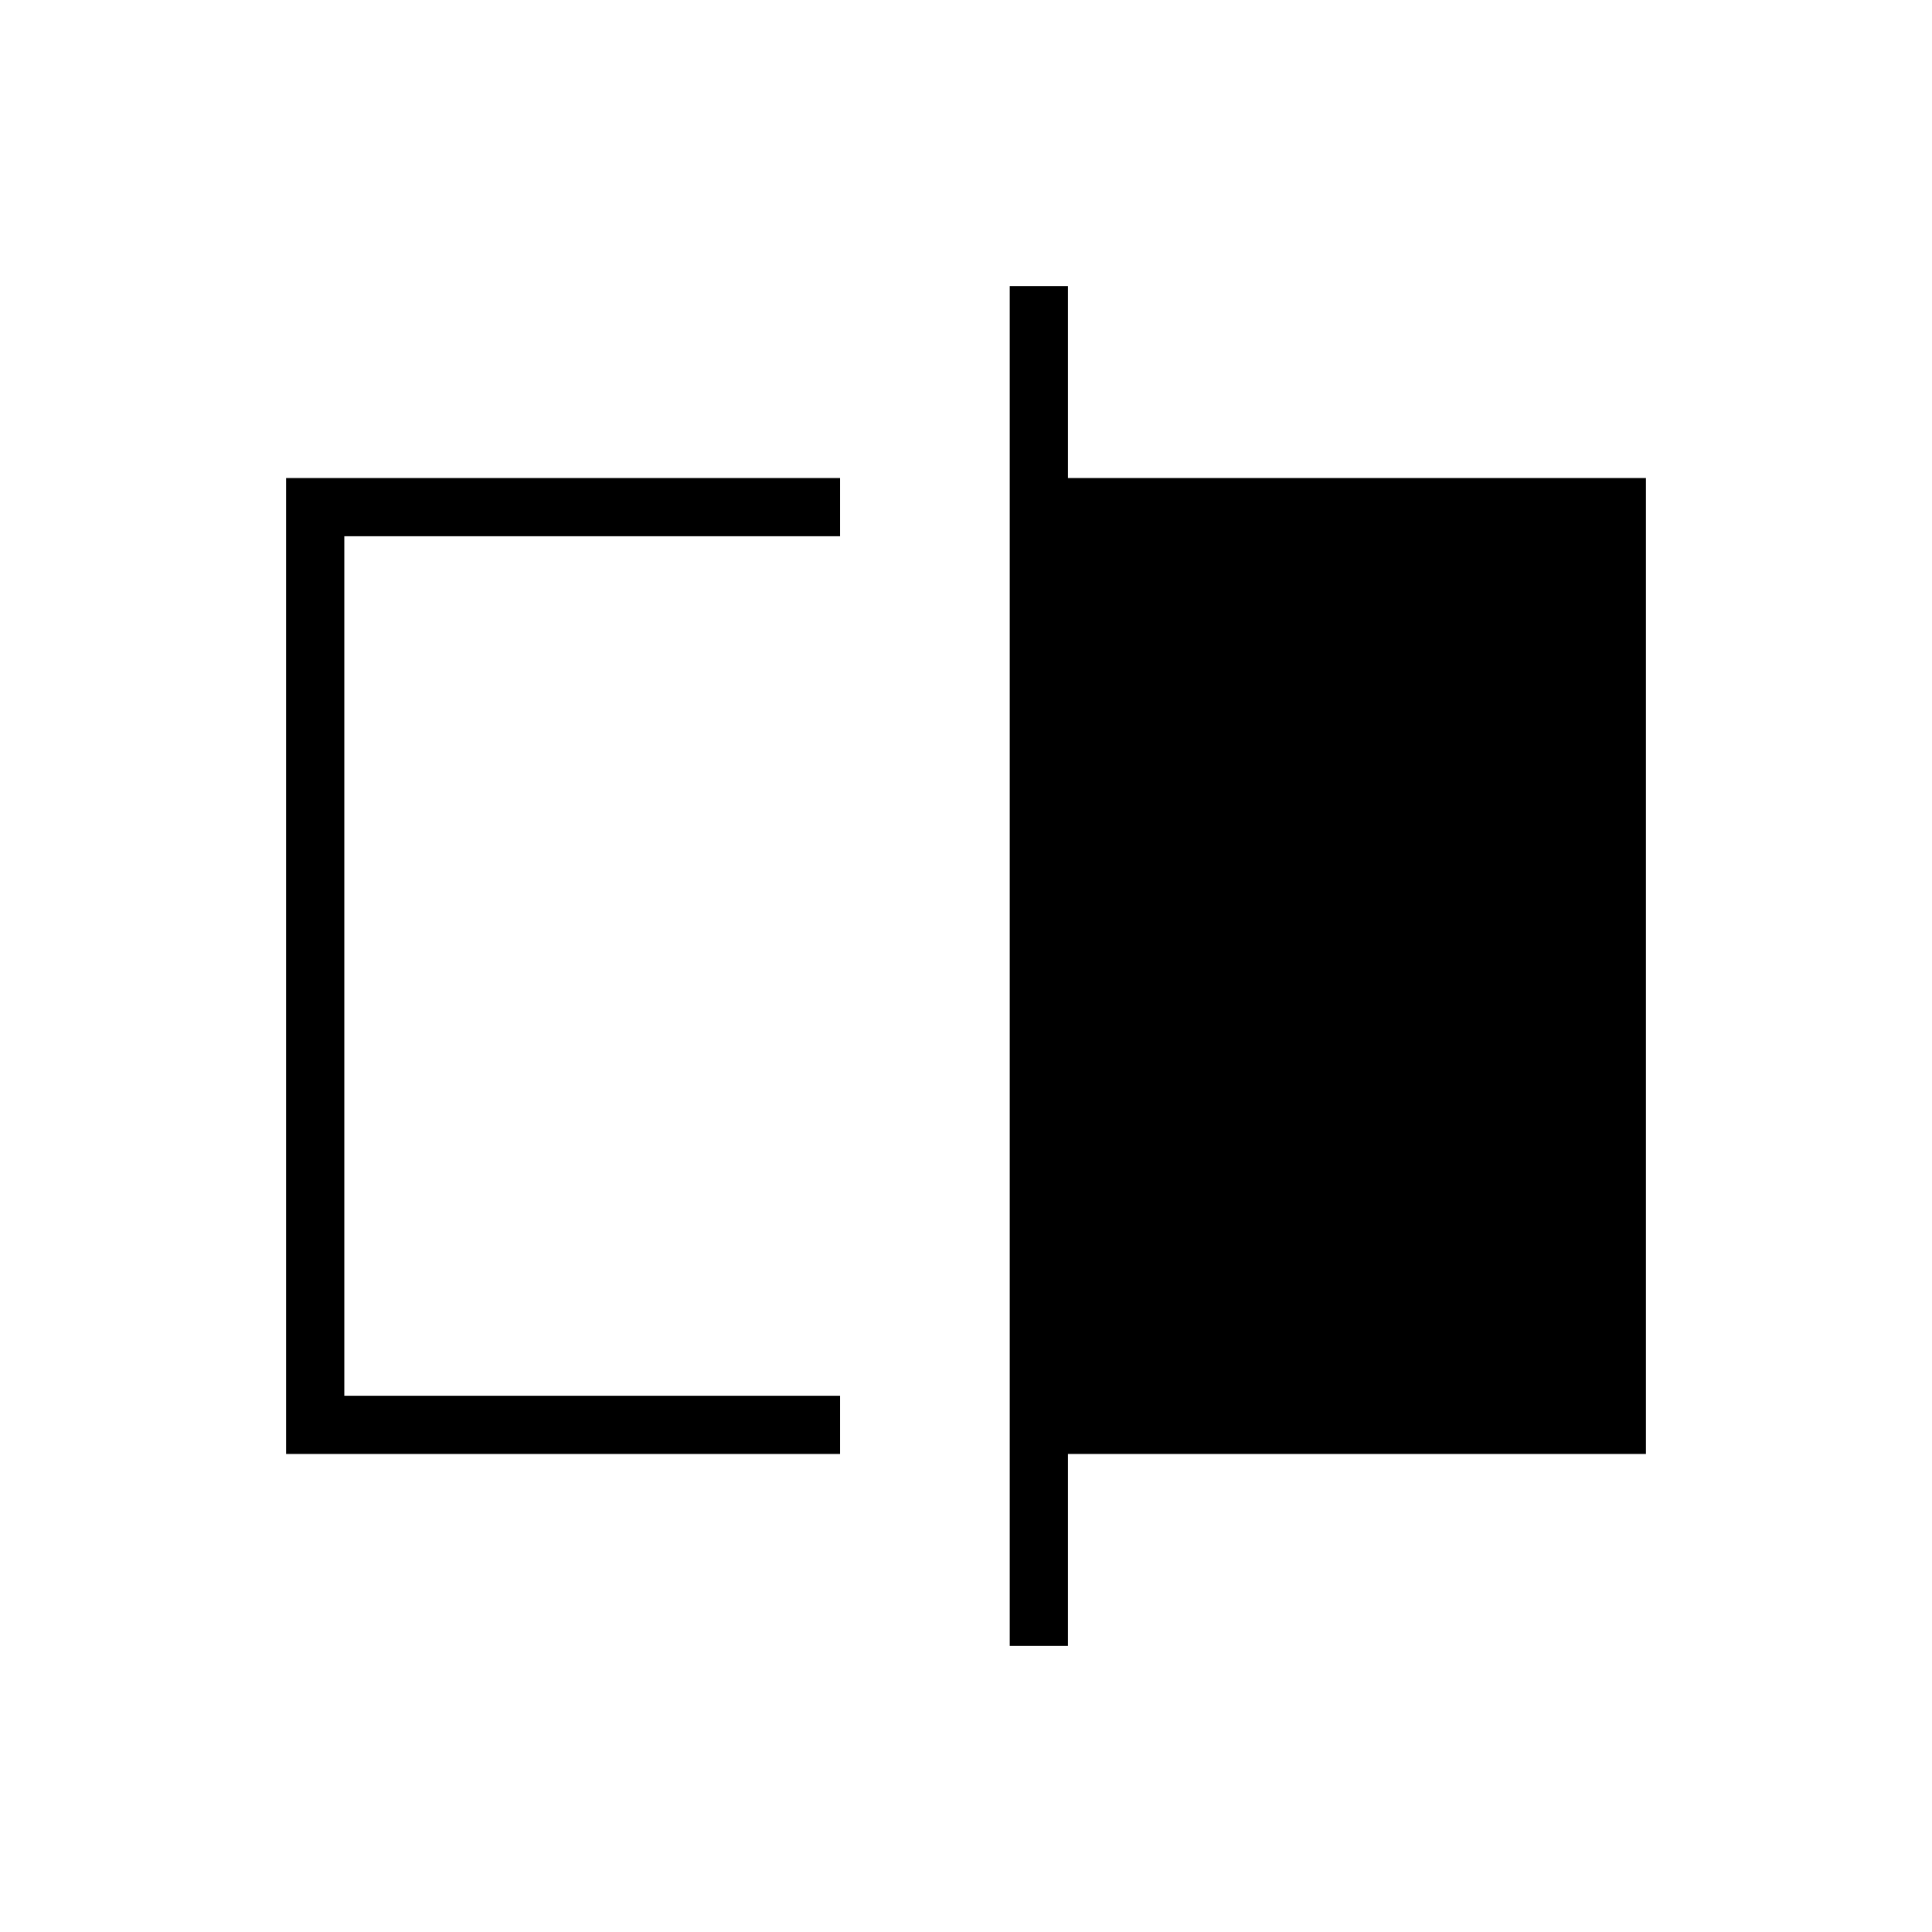 <svg xmlns="http://www.w3.org/2000/svg" height="20" viewBox="0 -960 960 960" width="20"><path d="M142.15-237.54v-484.92h275.27v28.92H171.08v427.08h246.34v28.92H142.15Zm359.58 95.39v-675.7h28.92v95.39h287.2v484.92h-287.2v95.39h-28.92ZM171.08-266.46v-427.08 427.08Z"/></svg>